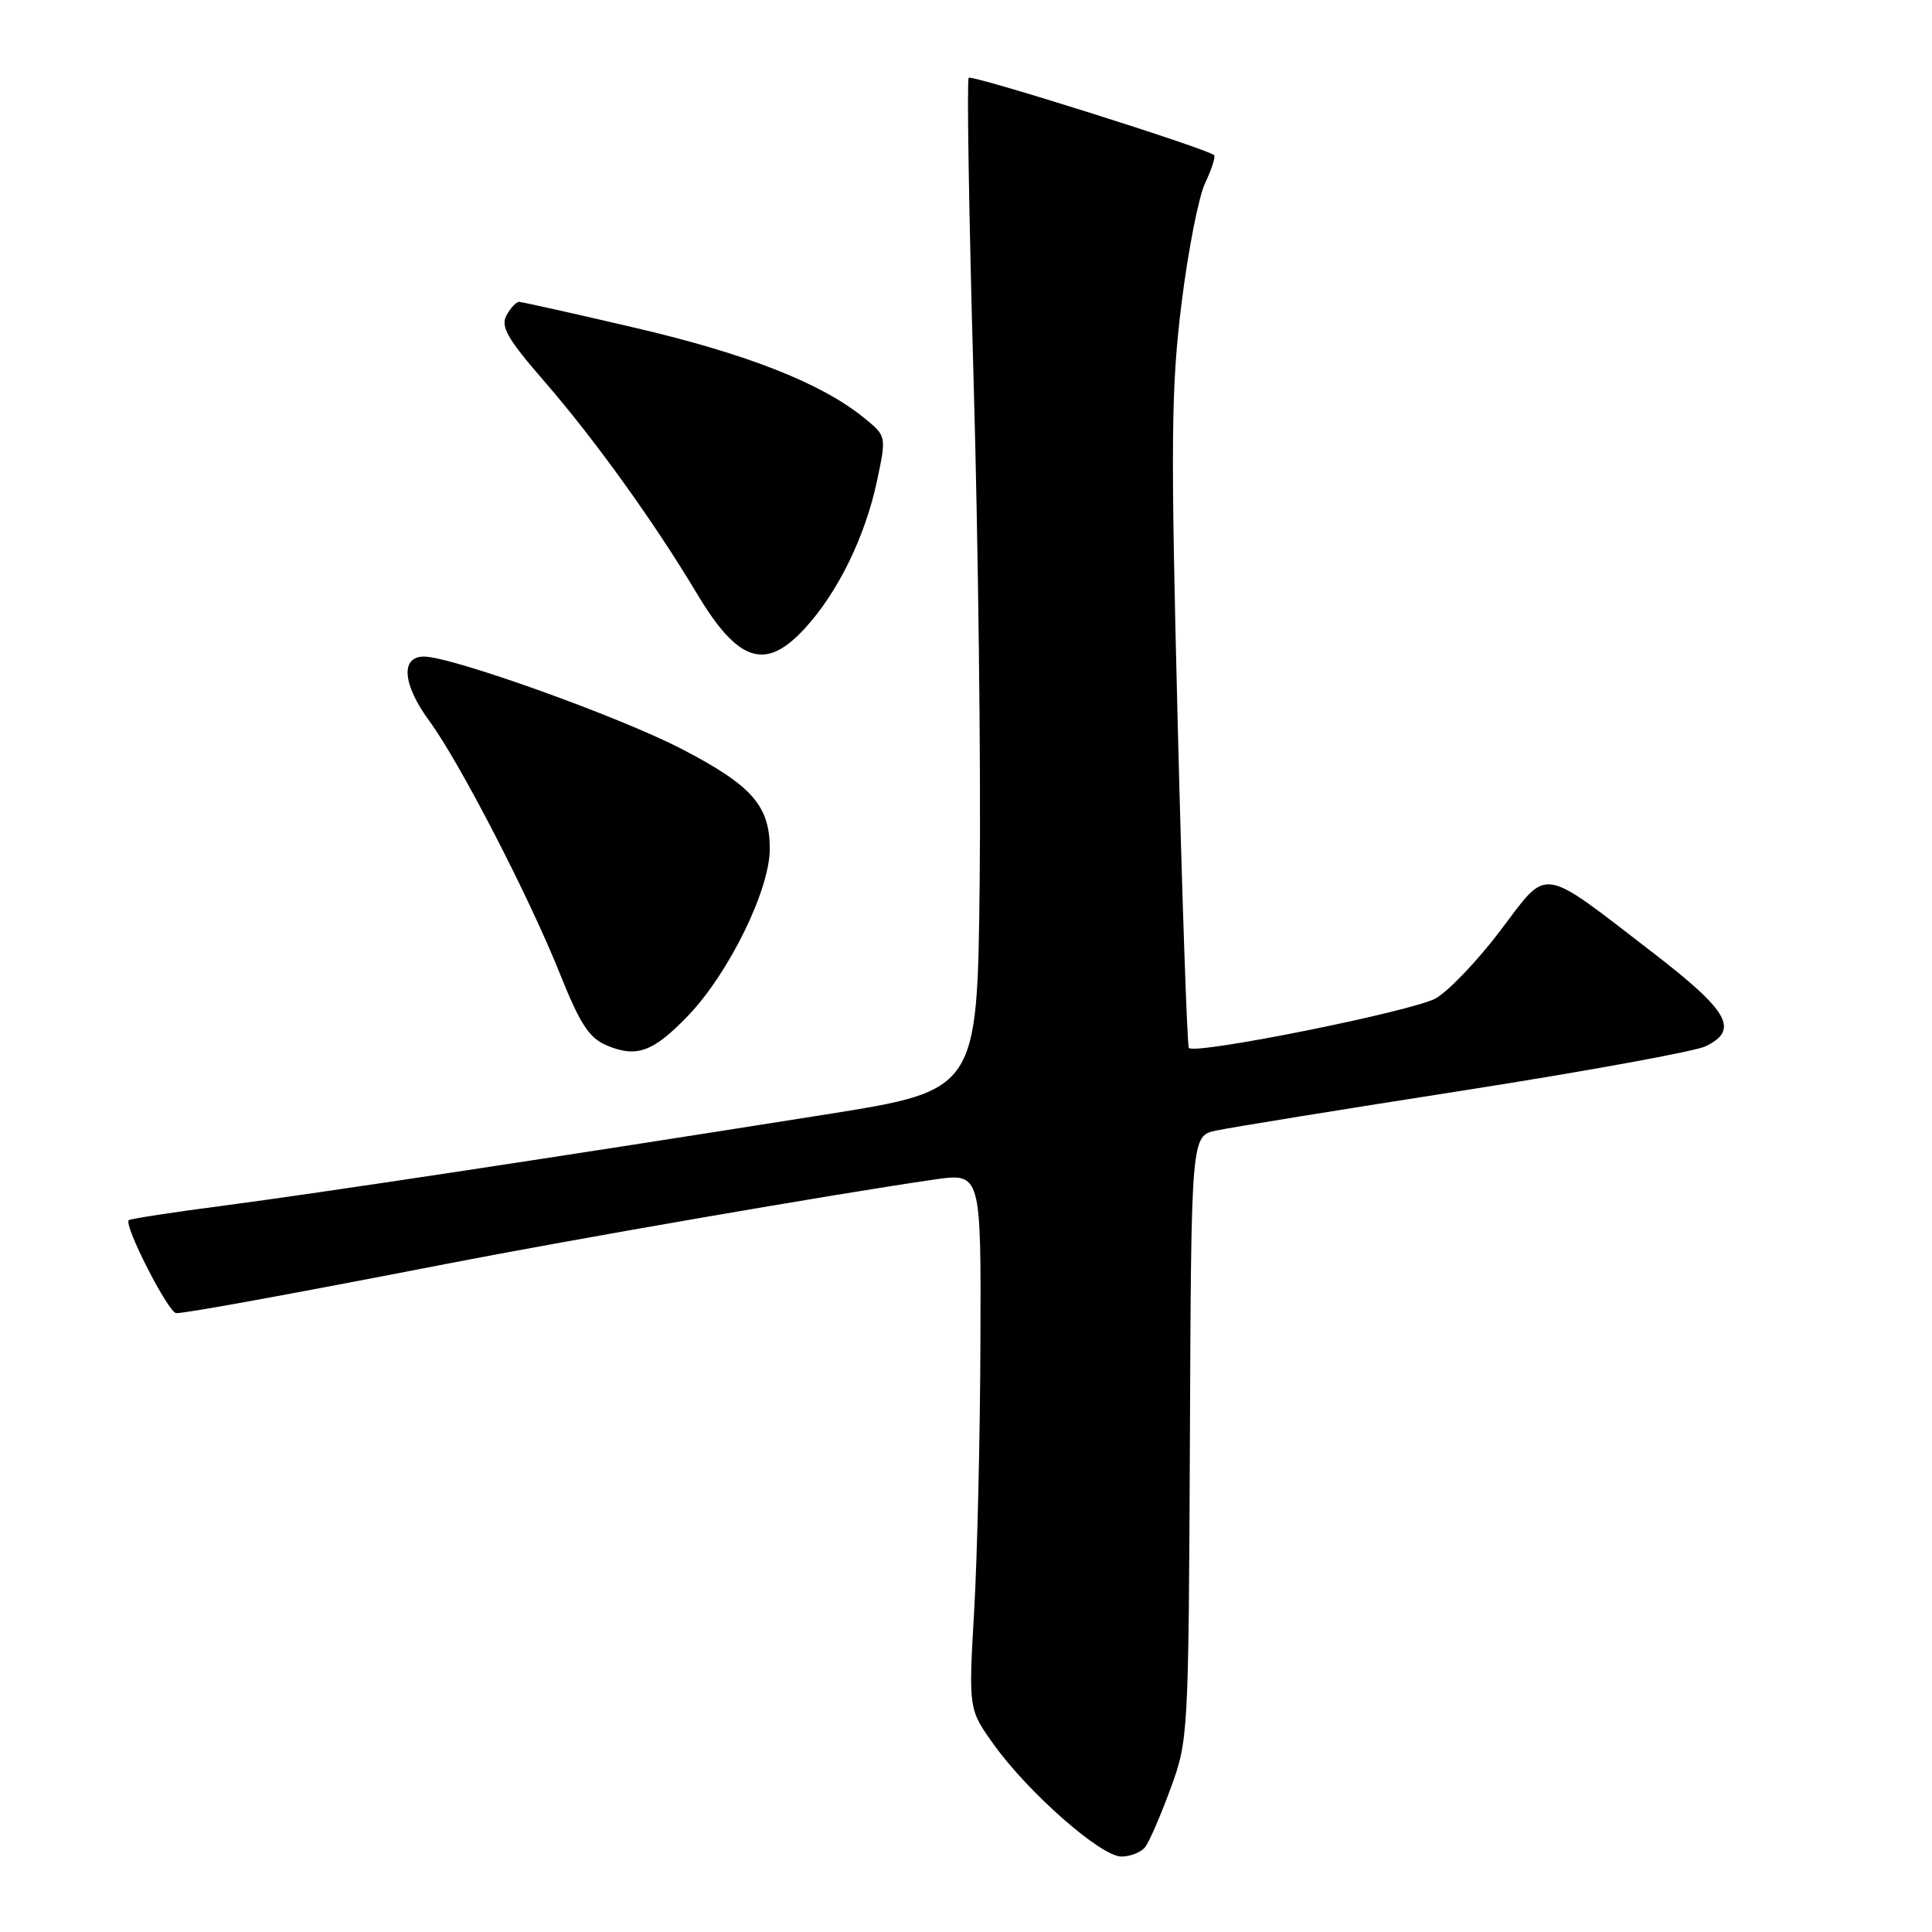 <?xml version="1.0" encoding="UTF-8" standalone="no"?>
<!DOCTYPE svg PUBLIC "-//W3C//DTD SVG 1.1//EN" "http://www.w3.org/Graphics/SVG/1.1/DTD/svg11.dtd" >
<svg xmlns="http://www.w3.org/2000/svg" xmlns:xlink="http://www.w3.org/1999/xlink" version="1.1" viewBox="0 0 256 256">
 <g >
 <path fill="currentColor"
d=" M 151.74 244.75 C 152.28 244.06 153.79 240.57 155.10 237.00 C 157.46 230.59 157.49 229.95 157.67 190.50 C 157.84 150.50 157.84 150.50 161.17 149.80 C 163.00 149.41 177.78 147.01 194.00 144.48 C 210.22 141.94 224.62 139.31 226.00 138.64 C 230.49 136.46 229.10 134.00 219.00 126.22 C 203.91 114.61 205.24 114.80 198.84 123.26 C 195.86 127.21 192.00 131.26 190.28 132.27 C 187.40 133.95 158.44 139.78 157.53 138.86 C 157.31 138.64 156.64 119.24 156.05 95.74 C 155.11 58.51 155.18 51.38 156.55 40.29 C 157.41 33.29 158.82 26.07 159.69 24.25 C 160.55 22.42 161.09 20.76 160.88 20.56 C 159.99 19.71 128.79 9.87 128.36 10.31 C 128.10 10.57 128.39 28.50 129.00 50.14 C 129.62 71.79 129.99 101.87 129.81 116.99 C 129.50 144.48 129.50 144.48 109.50 147.66 C 73.76 153.33 41.76 158.17 29.50 159.77 C 22.90 160.63 17.31 161.49 17.07 161.68 C 16.33 162.27 22.32 174.00 23.36 174.00 C 24.72 174.00 38.27 171.53 59.00 167.50 C 75.83 164.22 110.73 158.19 123.75 156.30 C 130.00 155.40 130.00 155.40 129.91 177.95 C 129.87 190.35 129.49 206.35 129.08 213.50 C 128.33 226.50 128.33 226.50 131.74 231.24 C 136.34 237.62 145.89 246.00 148.58 246.00 C 149.78 246.00 151.20 245.44 151.74 244.75 Z  M 91.15 134.61 C 96.56 128.99 102.00 117.90 102.00 112.50 C 102.00 106.75 99.64 104.07 90.28 99.22 C 82.04 94.95 59.86 87.00 56.18 87.00 C 53.03 87.00 53.34 90.71 56.90 95.55 C 60.89 100.98 70.07 118.75 74.14 128.90 C 76.86 135.70 78.05 137.53 80.39 138.52 C 84.36 140.19 86.54 139.40 91.15 134.61 Z  M 106.66 83.25 C 111.06 78.45 114.68 71.02 116.23 63.62 C 117.46 57.78 117.46 57.78 114.48 55.36 C 108.85 50.78 98.99 46.90 84.26 43.46 C 76.14 41.56 69.18 40.01 68.79 40.00 C 68.39 40.00 67.63 40.82 67.10 41.81 C 66.31 43.29 67.26 44.93 72.15 50.56 C 78.77 58.19 86.68 69.18 92.30 78.58 C 97.81 87.80 101.43 88.97 106.66 83.25 Z "/>
</g>
</svg>
